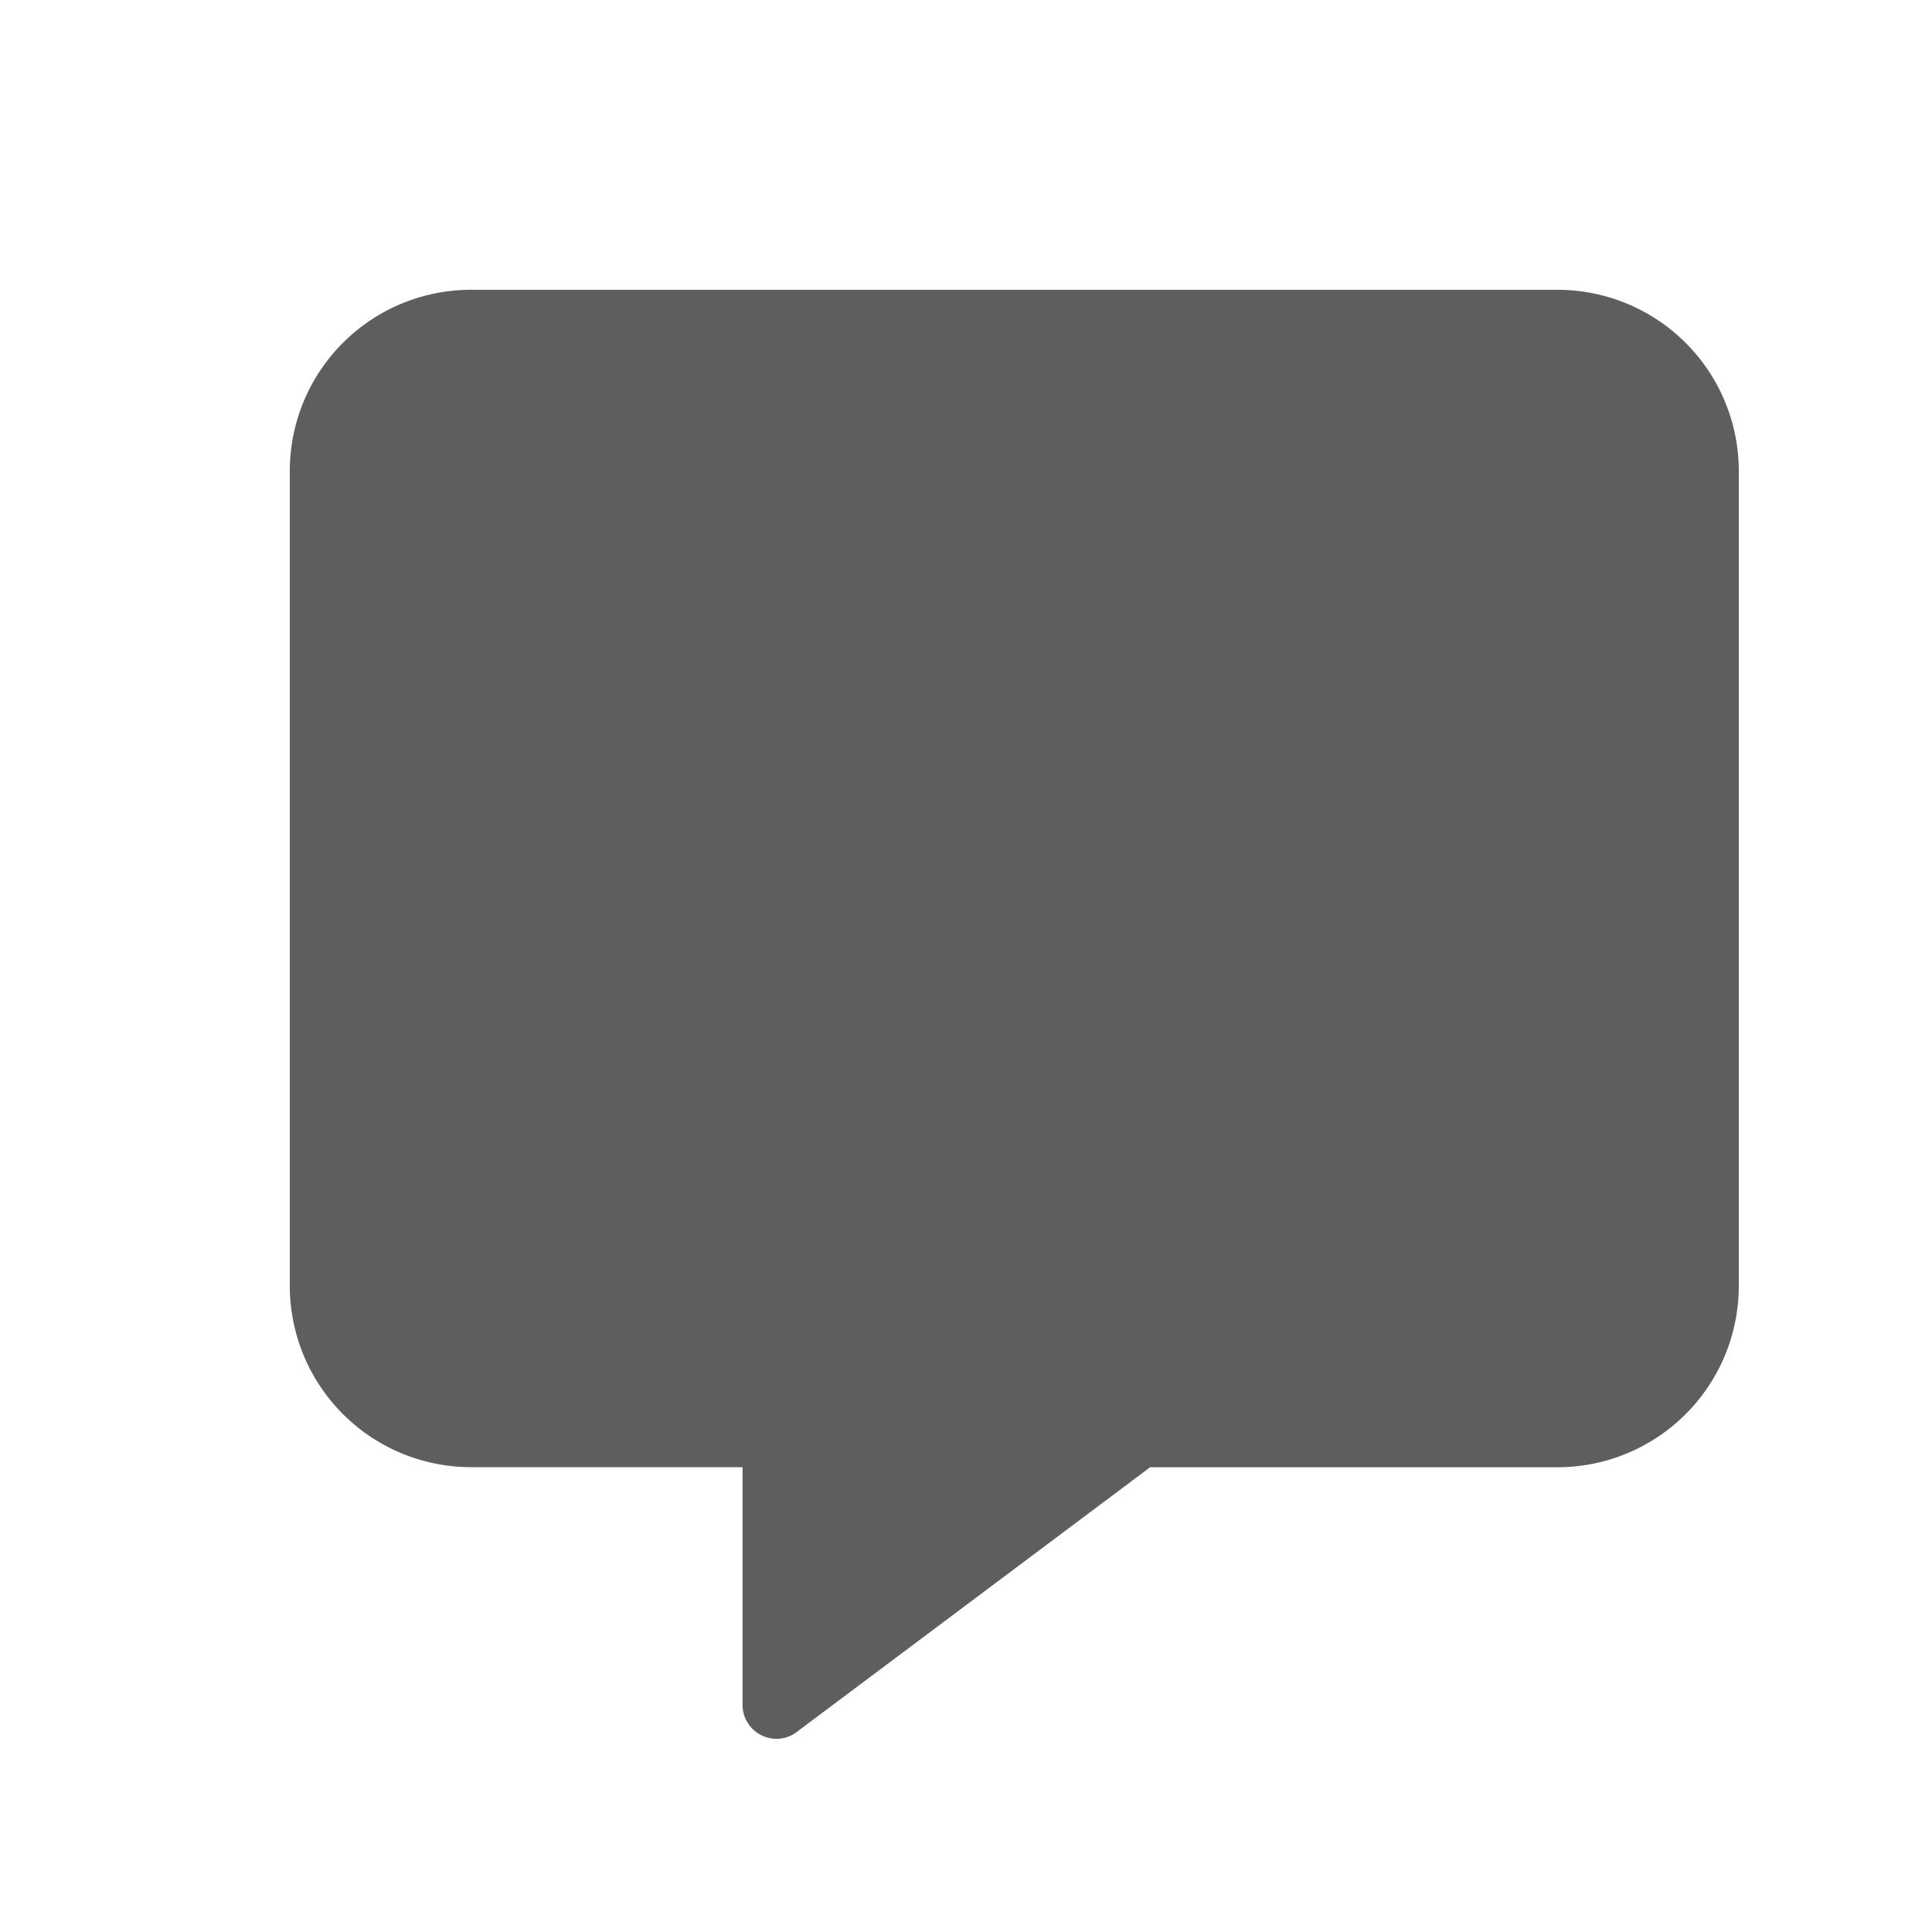 <svg id="icon-support" xmlns="http://www.w3.org/2000/svg" width="20" height="20" viewBox="0 0 20 20">
  <rect id="Rectangle" width="20" height="20" fill="none"/>
  <path id="Shape" d="M4.687,14.648V12.188H1.875A1.877,1.877,0,0,1,0,10.312V1.875A1.876,1.876,0,0,1,1.875,0h11.25A1.877,1.877,0,0,1,15,1.875v8.438a1.878,1.878,0,0,1-1.876,1.876H8.906L5.247,14.93a.339.339,0,0,1-.208.07A.351.351,0,0,1,4.687,14.648Z" transform="translate(3 3)" fill="#5e5e5e"/>
</svg>
